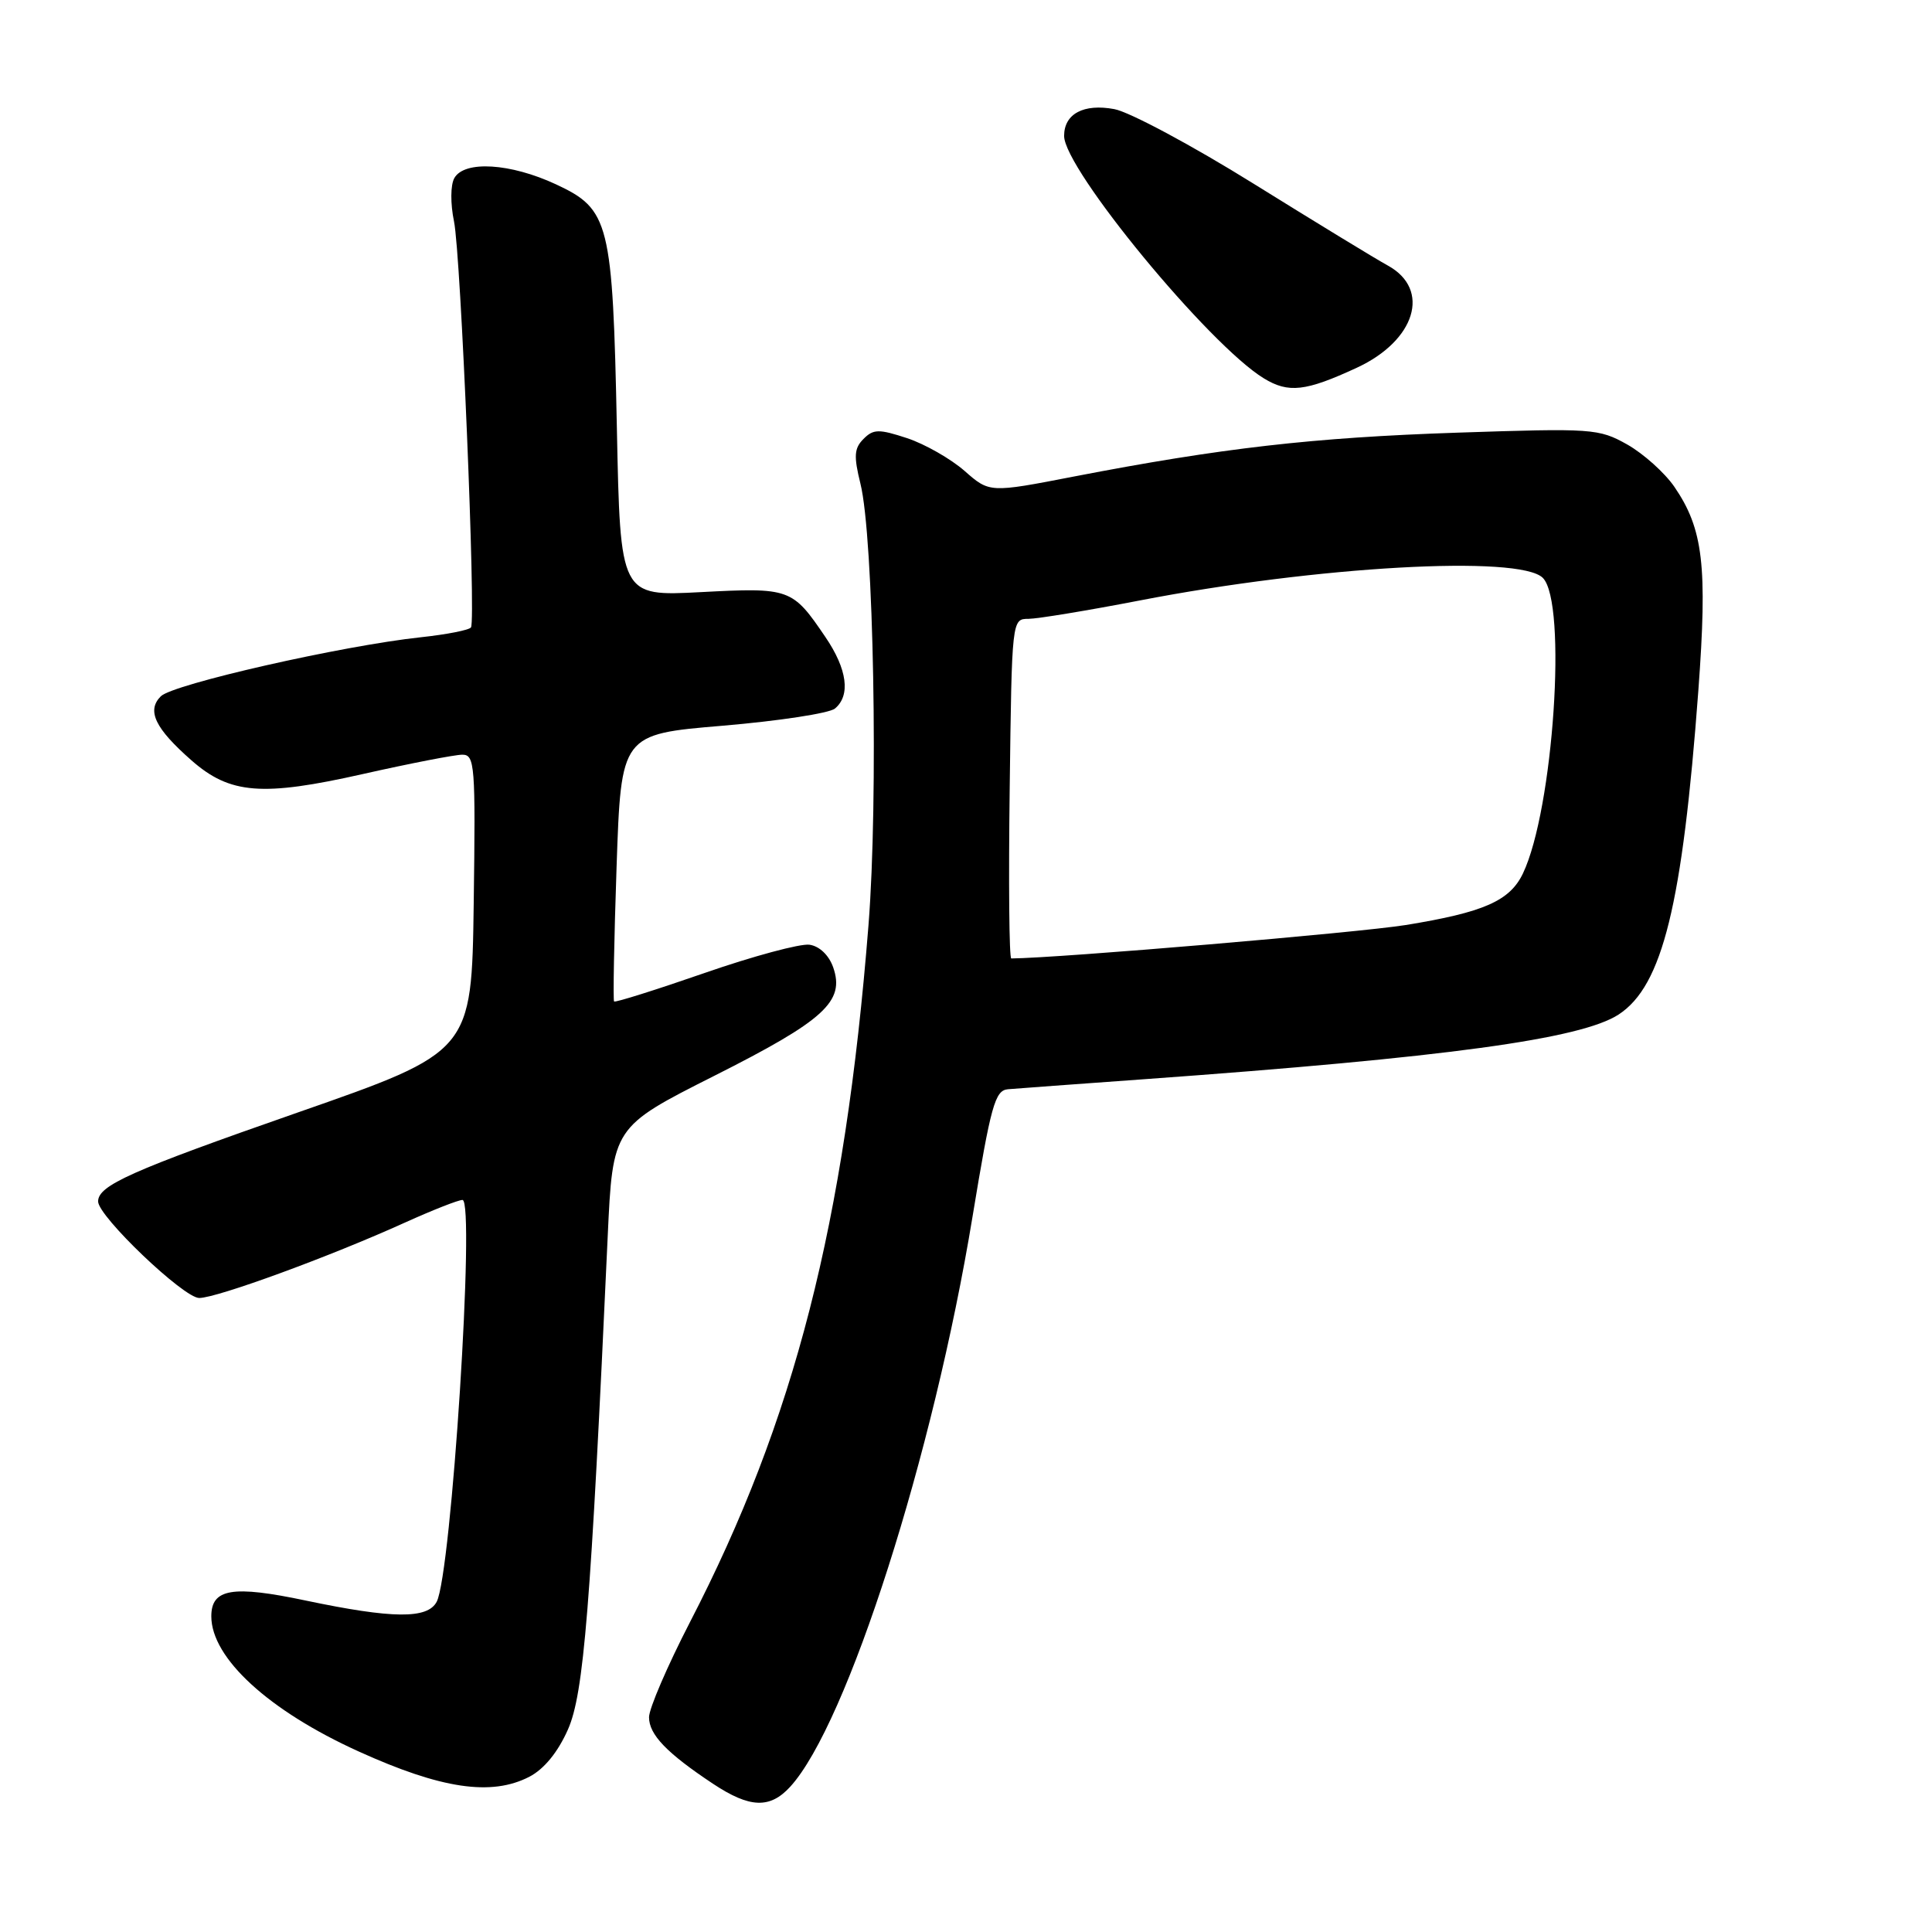 <?xml version="1.0" encoding="UTF-8" standalone="no"?>
<!DOCTYPE svg PUBLIC "-//W3C//DTD SVG 1.1//EN" "http://www.w3.org/Graphics/SVG/1.1/DTD/svg11.dtd" >
<svg xmlns="http://www.w3.org/2000/svg" xmlns:xlink="http://www.w3.org/1999/xlink" version="1.1" viewBox="0 0 256 256">
 <g >
 <path fill="currentColor"
d=" M 104.71 236.75 C 112.26 228.49 123.67 192.82 128.86 161.24 C 131.30 146.45 131.84 144.48 133.56 144.33 C 134.63 144.24 142.70 143.64 151.50 143.01 C 191.61 140.12 209.51 137.68 214.49 134.42 C 220.30 130.61 222.93 119.89 225.04 91.50 C 226.26 74.97 225.69 70.09 221.86 64.50 C 220.58 62.64 217.77 60.12 215.62 58.90 C 211.84 56.78 211.01 56.73 193.10 57.33 C 174.01 57.97 161.88 59.36 142.31 63.14 C 131.12 65.31 131.12 65.31 127.80 62.39 C 125.97 60.79 122.55 58.84 120.20 58.06 C 116.45 56.83 115.73 56.84 114.42 58.16 C 113.18 59.40 113.11 60.43 114.01 64.08 C 115.77 71.12 116.40 105.90 115.08 122.58 C 111.95 162.13 105.28 188.15 91.41 214.97 C 88.44 220.73 86.00 226.39 86.00 227.54 C 86.00 229.85 88.35 232.29 94.48 236.36 C 99.35 239.59 102.02 239.69 104.71 236.75 Z  M 70.14 235.43 C 72.09 234.42 73.92 232.18 75.25 229.18 C 77.36 224.43 78.27 213.16 80.52 163.92 C 81.19 149.34 81.19 149.34 94.65 142.55 C 109.25 135.19 111.98 132.70 110.40 128.17 C 109.83 126.56 108.58 125.37 107.26 125.18 C 106.05 125.01 99.79 126.69 93.35 128.93 C 86.92 131.16 81.52 132.86 81.37 132.70 C 81.22 132.55 81.37 124.52 81.70 114.86 C 82.30 97.29 82.30 97.29 95.78 96.16 C 103.20 95.53 109.88 94.51 110.63 93.89 C 112.73 92.15 112.27 88.67 109.37 84.41 C 104.99 77.95 104.68 77.84 92.85 78.46 C 82.19 79.02 82.19 79.02 81.74 56.76 C 81.18 29.42 80.76 27.73 73.68 24.43 C 67.63 21.61 61.53 21.24 60.20 23.60 C 59.69 24.52 59.67 26.97 60.16 29.35 C 61.06 33.68 63.08 82.03 62.41 83.13 C 62.20 83.48 59.21 84.07 55.76 84.44 C 45.38 85.55 22.92 90.65 21.31 92.26 C 19.41 94.16 20.54 96.51 25.38 100.76 C 30.48 105.24 34.74 105.57 48.10 102.56 C 54.36 101.15 60.29 100.00 61.26 100.00 C 62.92 100.00 63.02 101.38 62.77 119.68 C 62.50 139.37 62.50 139.37 39.40 147.43 C 17.32 155.14 13.00 157.07 13.00 159.20 C 13.00 161.17 24.34 172.00 26.40 171.99 C 28.77 171.98 43.81 166.47 53.72 161.97 C 57.33 160.34 60.73 159.00 61.28 159.00 C 62.99 159.00 59.81 208.60 57.86 212.25 C 56.64 214.54 52.03 214.50 40.51 212.08 C 30.80 210.03 28.00 210.50 28.00 214.17 C 28.00 219.70 35.61 226.68 47.53 232.08 C 58.46 237.04 65.11 238.03 70.14 235.43 Z  M 179.78 48.73 C 187.57 45.13 189.63 38.36 183.92 35.20 C 182.22 34.27 174.20 29.37 166.09 24.33 C 157.97 19.28 149.68 14.84 147.66 14.46 C 143.59 13.70 141.00 15.08 141.00 18.01 C 141.00 22.40 160.20 45.70 167.46 50.13 C 170.73 52.13 173.00 51.87 179.78 48.73 Z  M 133.79 104.50 C 134.07 82.03 134.08 82.00 136.29 82.00 C 137.50 81.99 144.12 80.90 151.00 79.57 C 174.48 75.02 201.37 73.51 204.43 76.57 C 207.69 79.83 205.84 107.30 201.79 115.75 C 200.05 119.38 196.60 120.89 186.27 122.57 C 180.02 123.58 140.28 126.95 134.00 127.00 C 133.72 127.00 133.63 116.88 133.79 104.50 Z "/>
</g>
</svg>